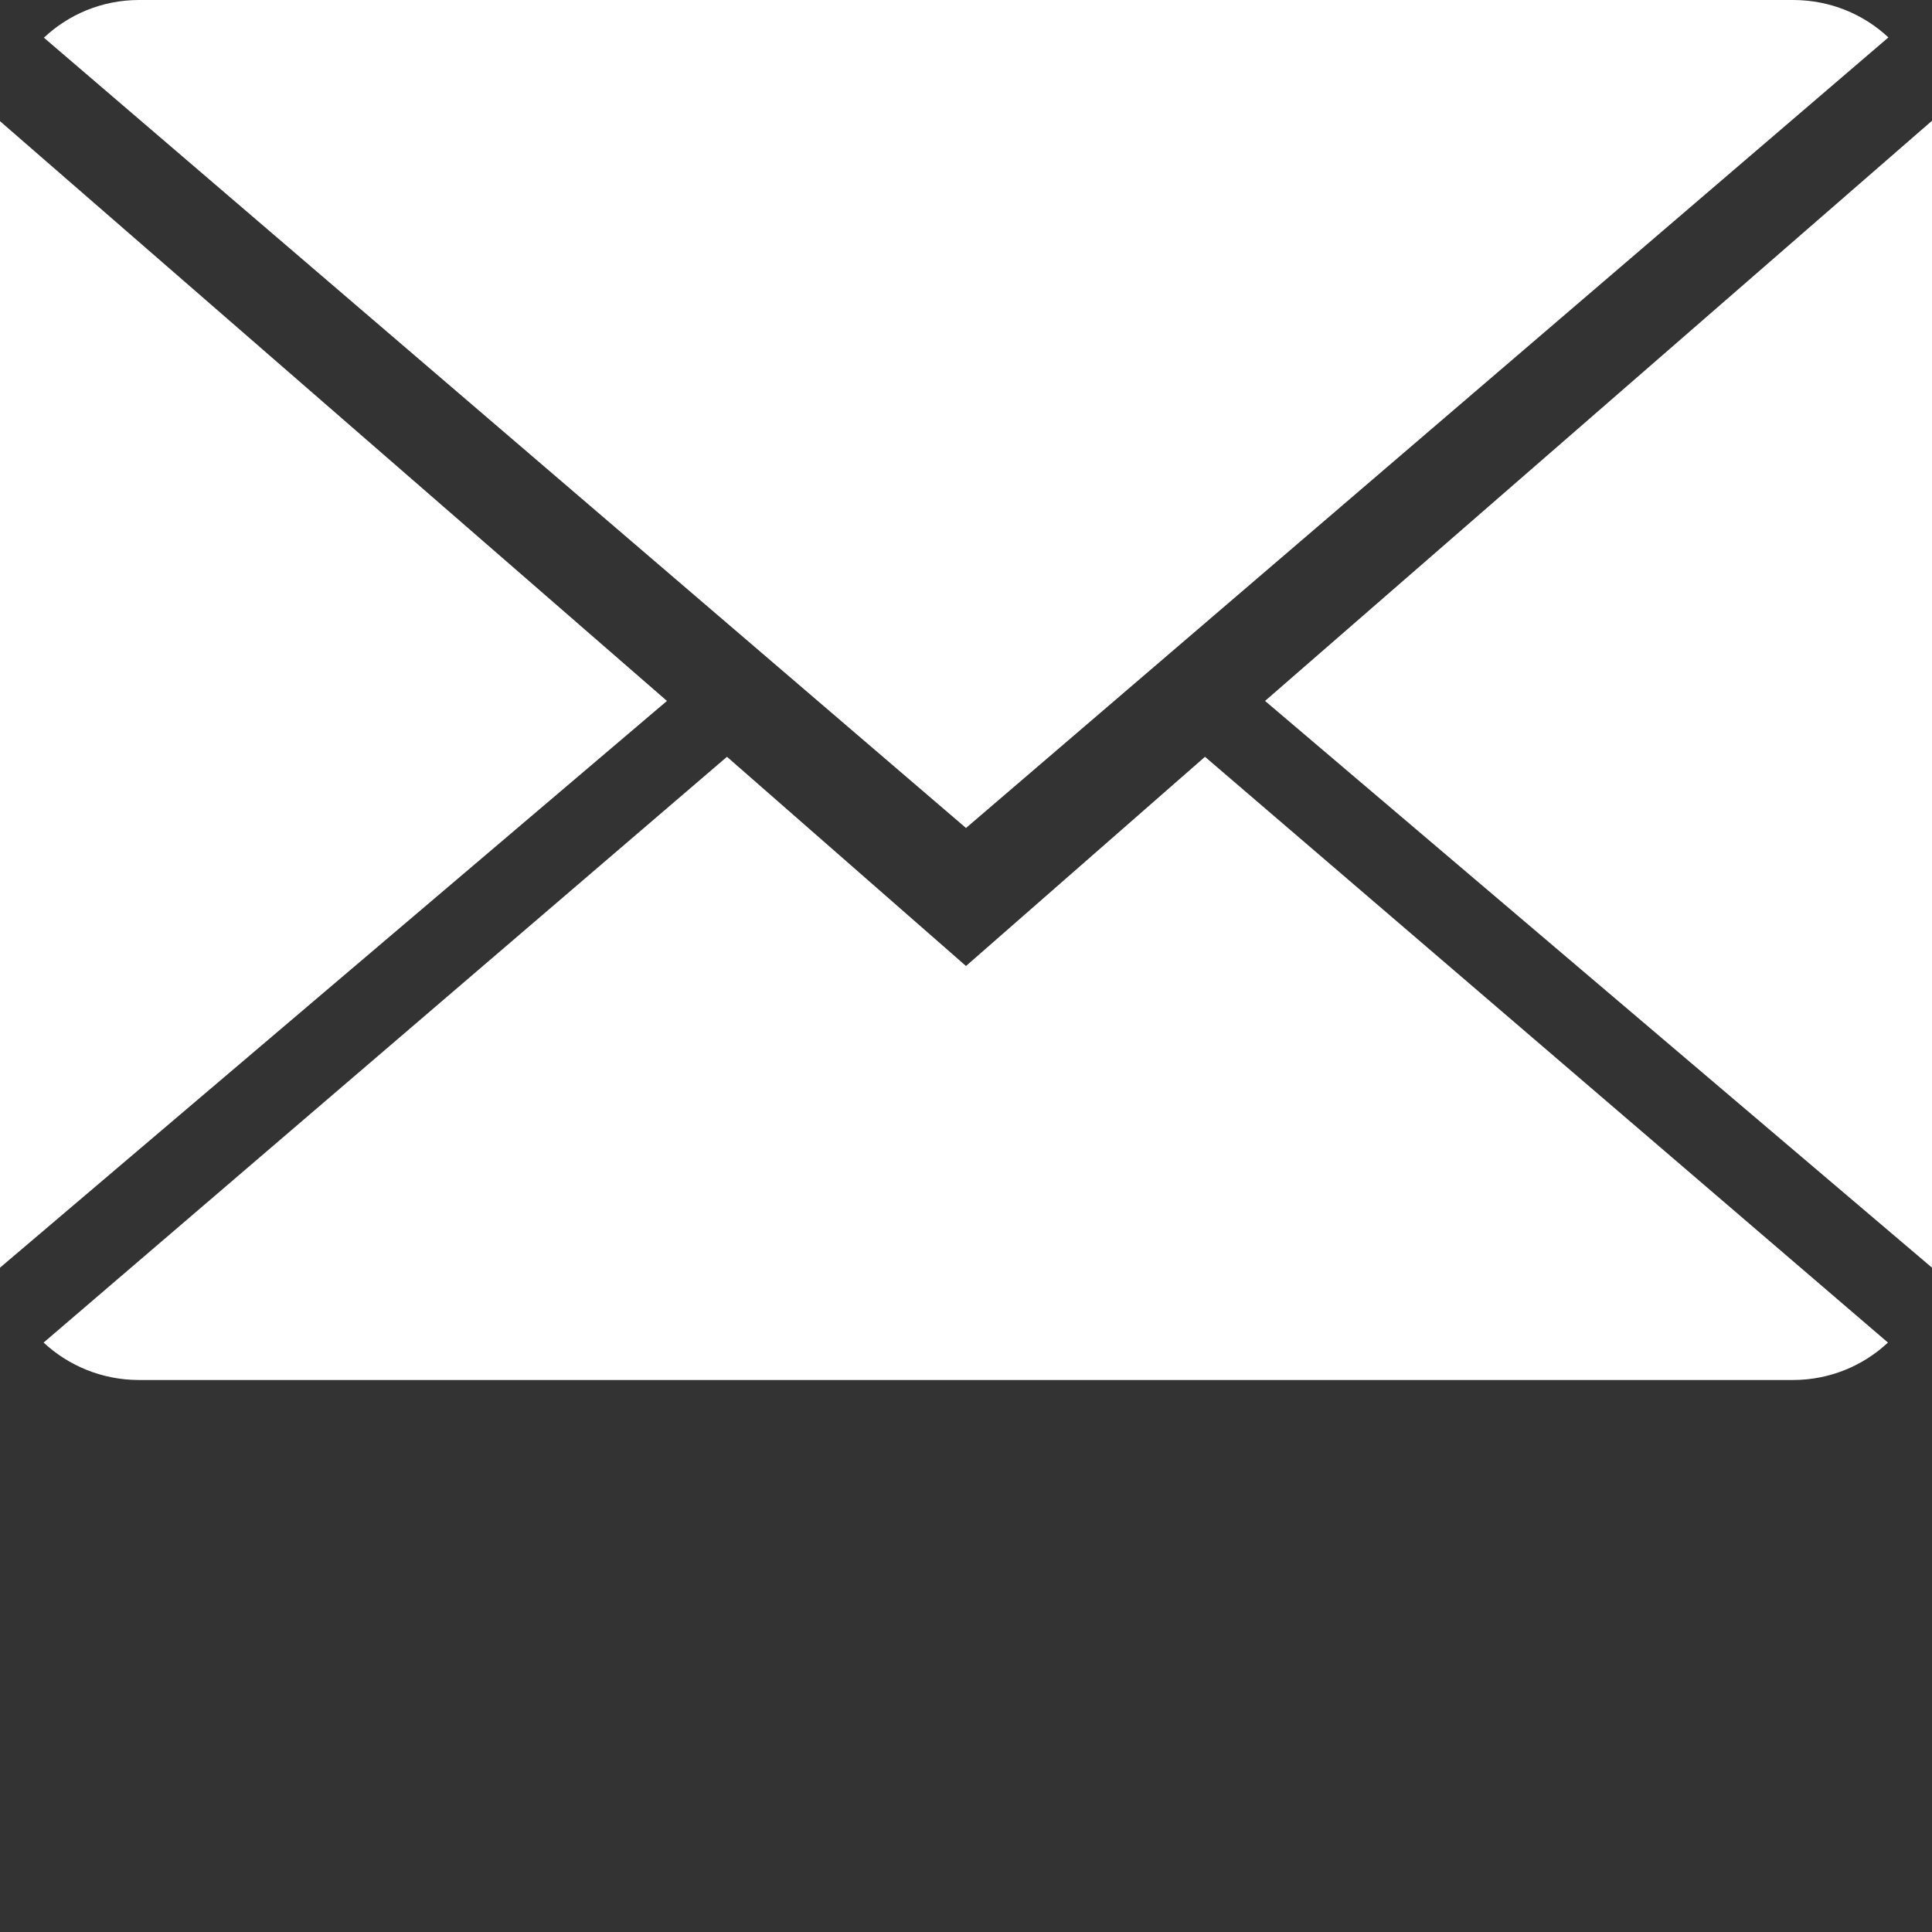 <?xml version="1.0" encoding="utf-8"?>
<!-- Generator: Adobe Illustrator 16.0.0, SVG Export Plug-In . SVG Version: 6.00 Build 0)  -->
<!DOCTYPE svg PUBLIC "-//W3C//DTD SVG 1.1//EN" "http://www.w3.org/Graphics/SVG/1.1/DTD/svg11.dtd">
<svg version="1.1" id="Layer_1" xmlns="http://www.w3.org/2000/svg" xmlns:xlink="http://www.w3.org/1999/xlink" x="0px" y="0px"
	 width="60px" height="60px" viewBox="0 0 60 60" enable-background="new 0 0 60 60" xml:space="preserve">
<rect x="0" y="0" width="60" height="60" fill="#333333" stroke="none"/>
<g>
	<g>
		<path fill="#FFFFFF" d="M30,30l-7.423-6.497L1.354,41.695c0.771,0.716,1.813,1.162,2.961,1.162h51.369
			c1.145,0,2.181-0.446,2.948-1.162l-21.21-18.192L30,30z"/>
		<path fill="#FFFFFF" d="M58.646,1.162C57.874,0.441,56.837,0,55.685,0H4.316C3.171,0,2.134,0.446,1.363,1.17L30,25.714
			L58.646,1.162z"/>
		<polygon fill="#FFFFFF" points="0,3.763 0,39.369 20.713,21.768 		"/>
		<polygon fill="#FFFFFF" points="39.287,21.768 60,39.369 60,3.75 		"/>
	</g>
</g>
</svg>
